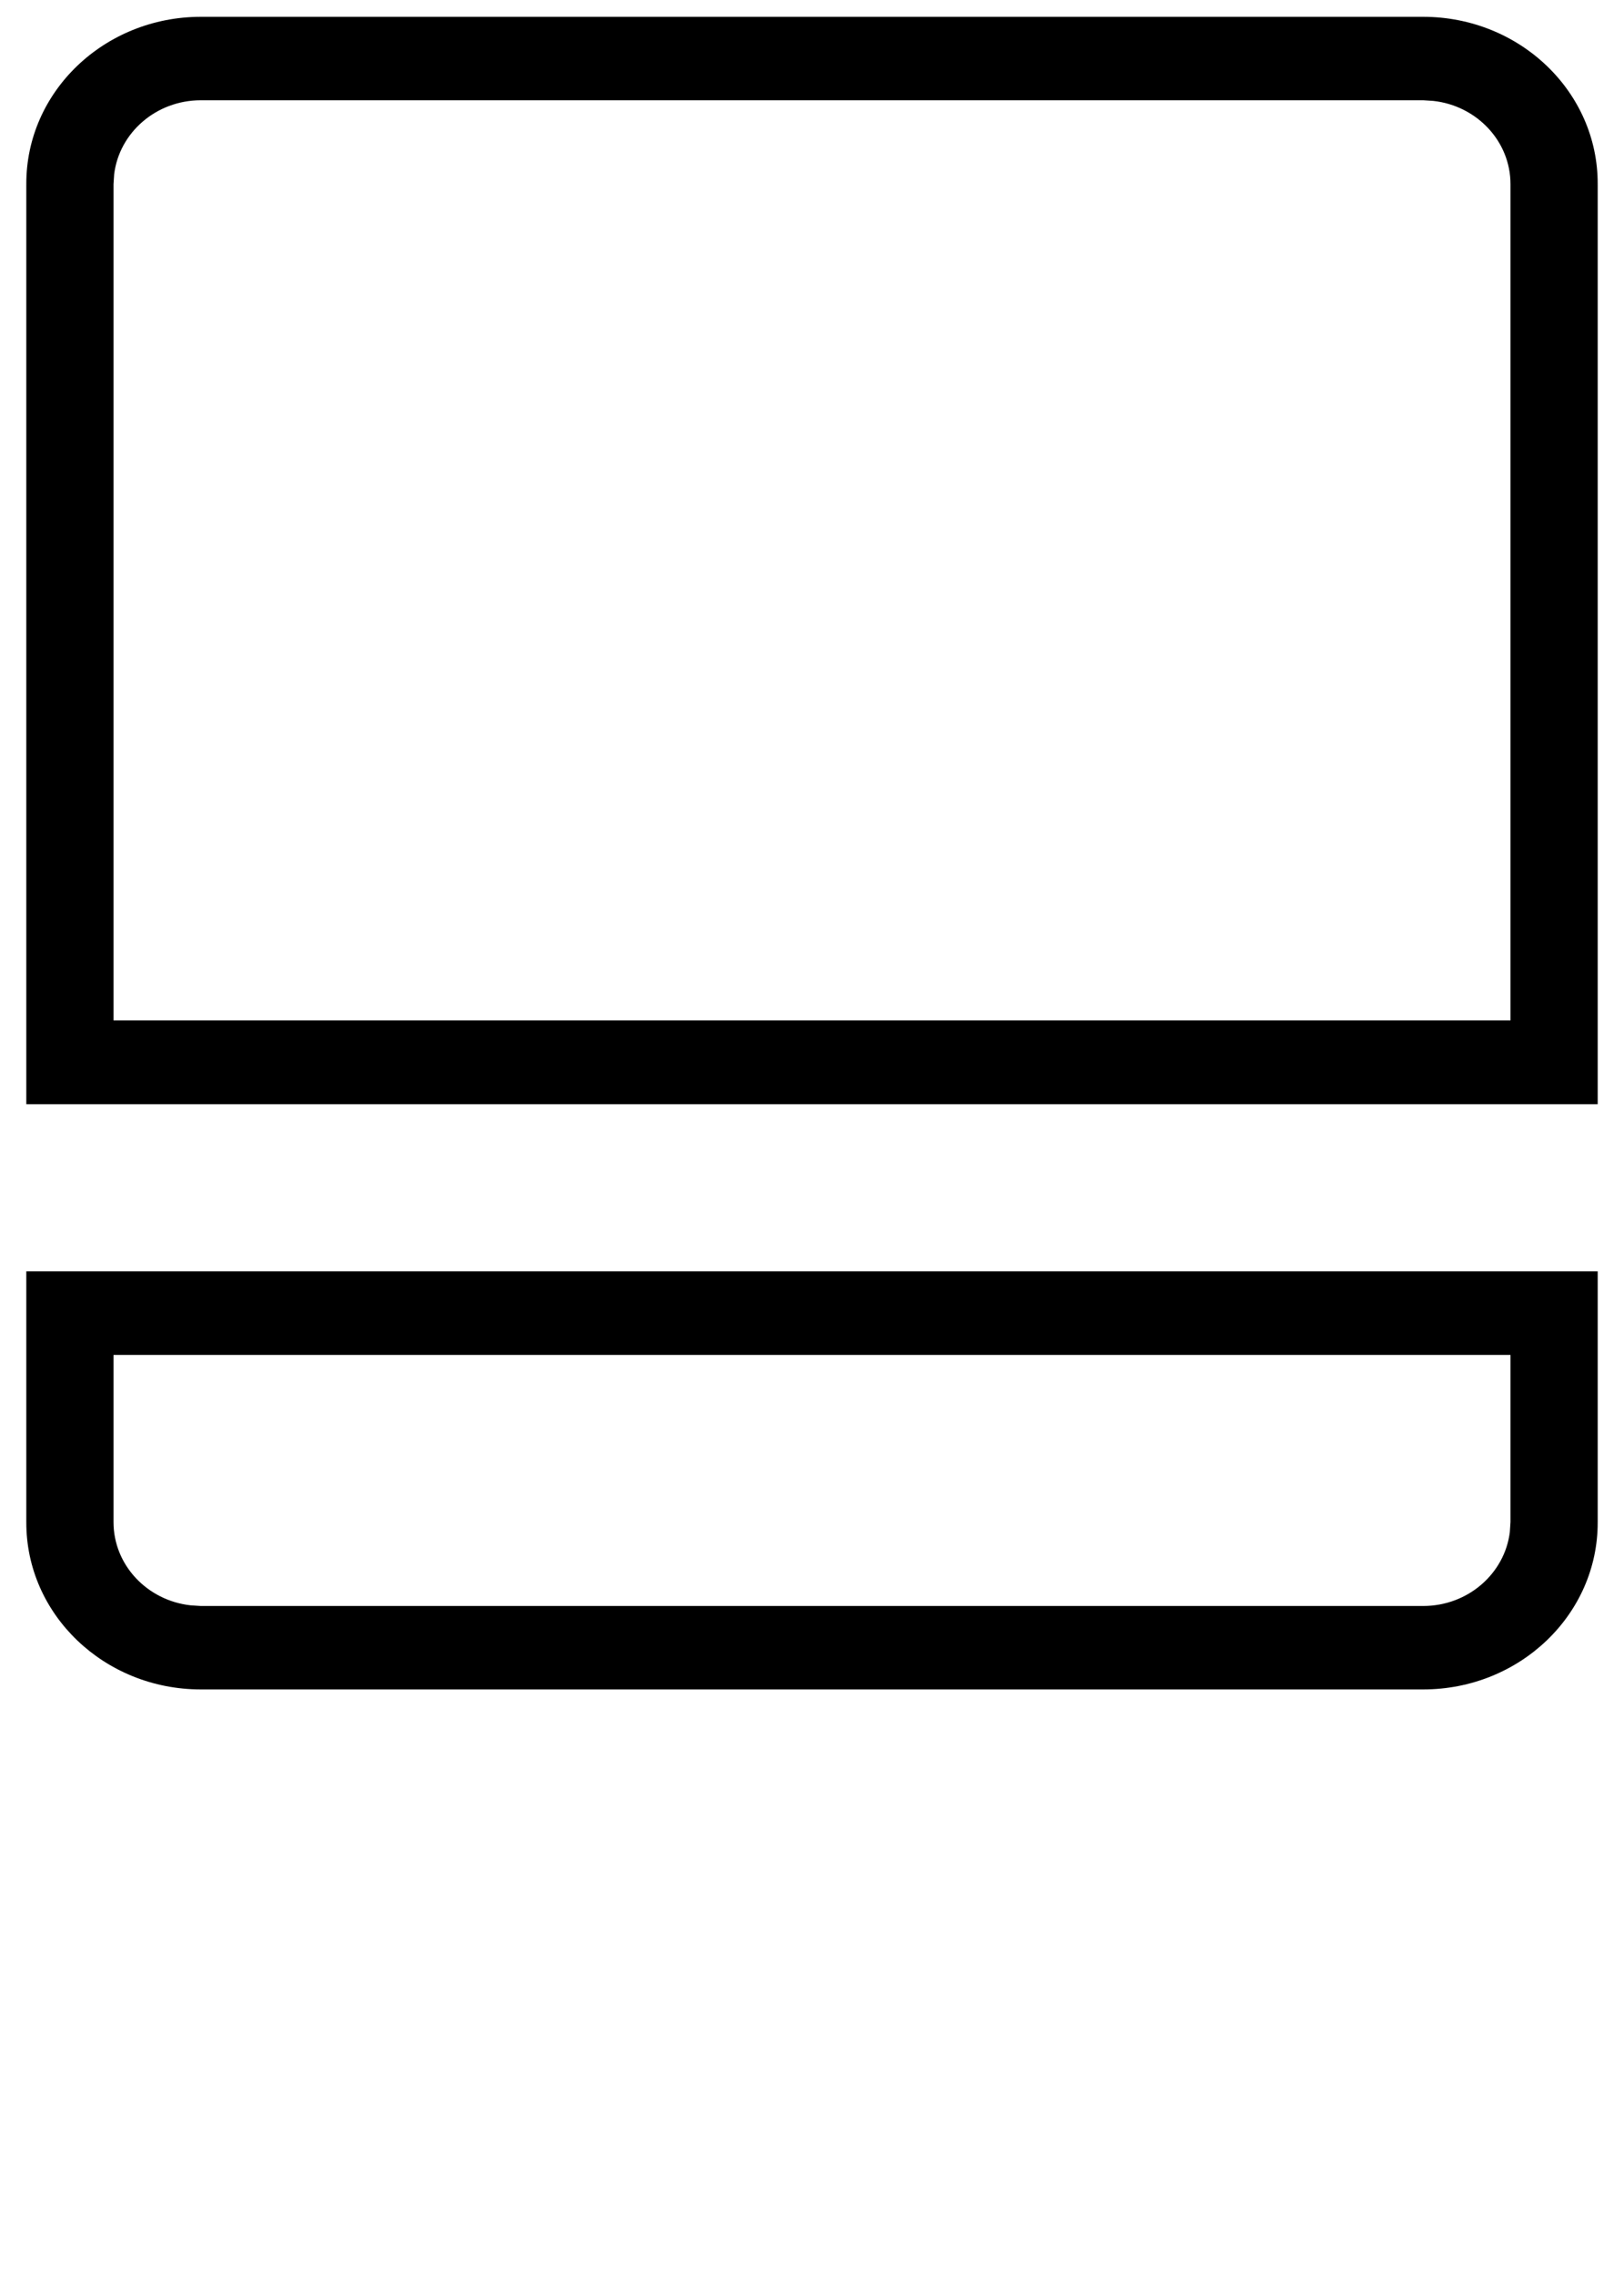 <svg xmlns="http://www.w3.org/2000/svg" viewBox="0 0 20 28">
    <path d="M19.676 15.648v3.086c.004 1.137-.961 2.059-2.149 2.059H2.473c-1.188 0-2.153-.922-2.149-2.059v-3.086zm-1.074 1.028H1.398v2.058c0 .528.415.965.95 1.024l.125.008h15.054c.551 0 1.004-.399 1.067-.91l.008-.122zM17.527.207c1.188 0 2.153.922 2.149 2.059V13.59H.324V2.266C.32 1.129 1.285.207 2.473.207zm0 1.027H2.473c-.551 0-1.004.399-1.067.91l-.008.122v10.293h17.204V2.266c0-.528-.415-.965-.95-1.024zm0 0"/>
</svg>